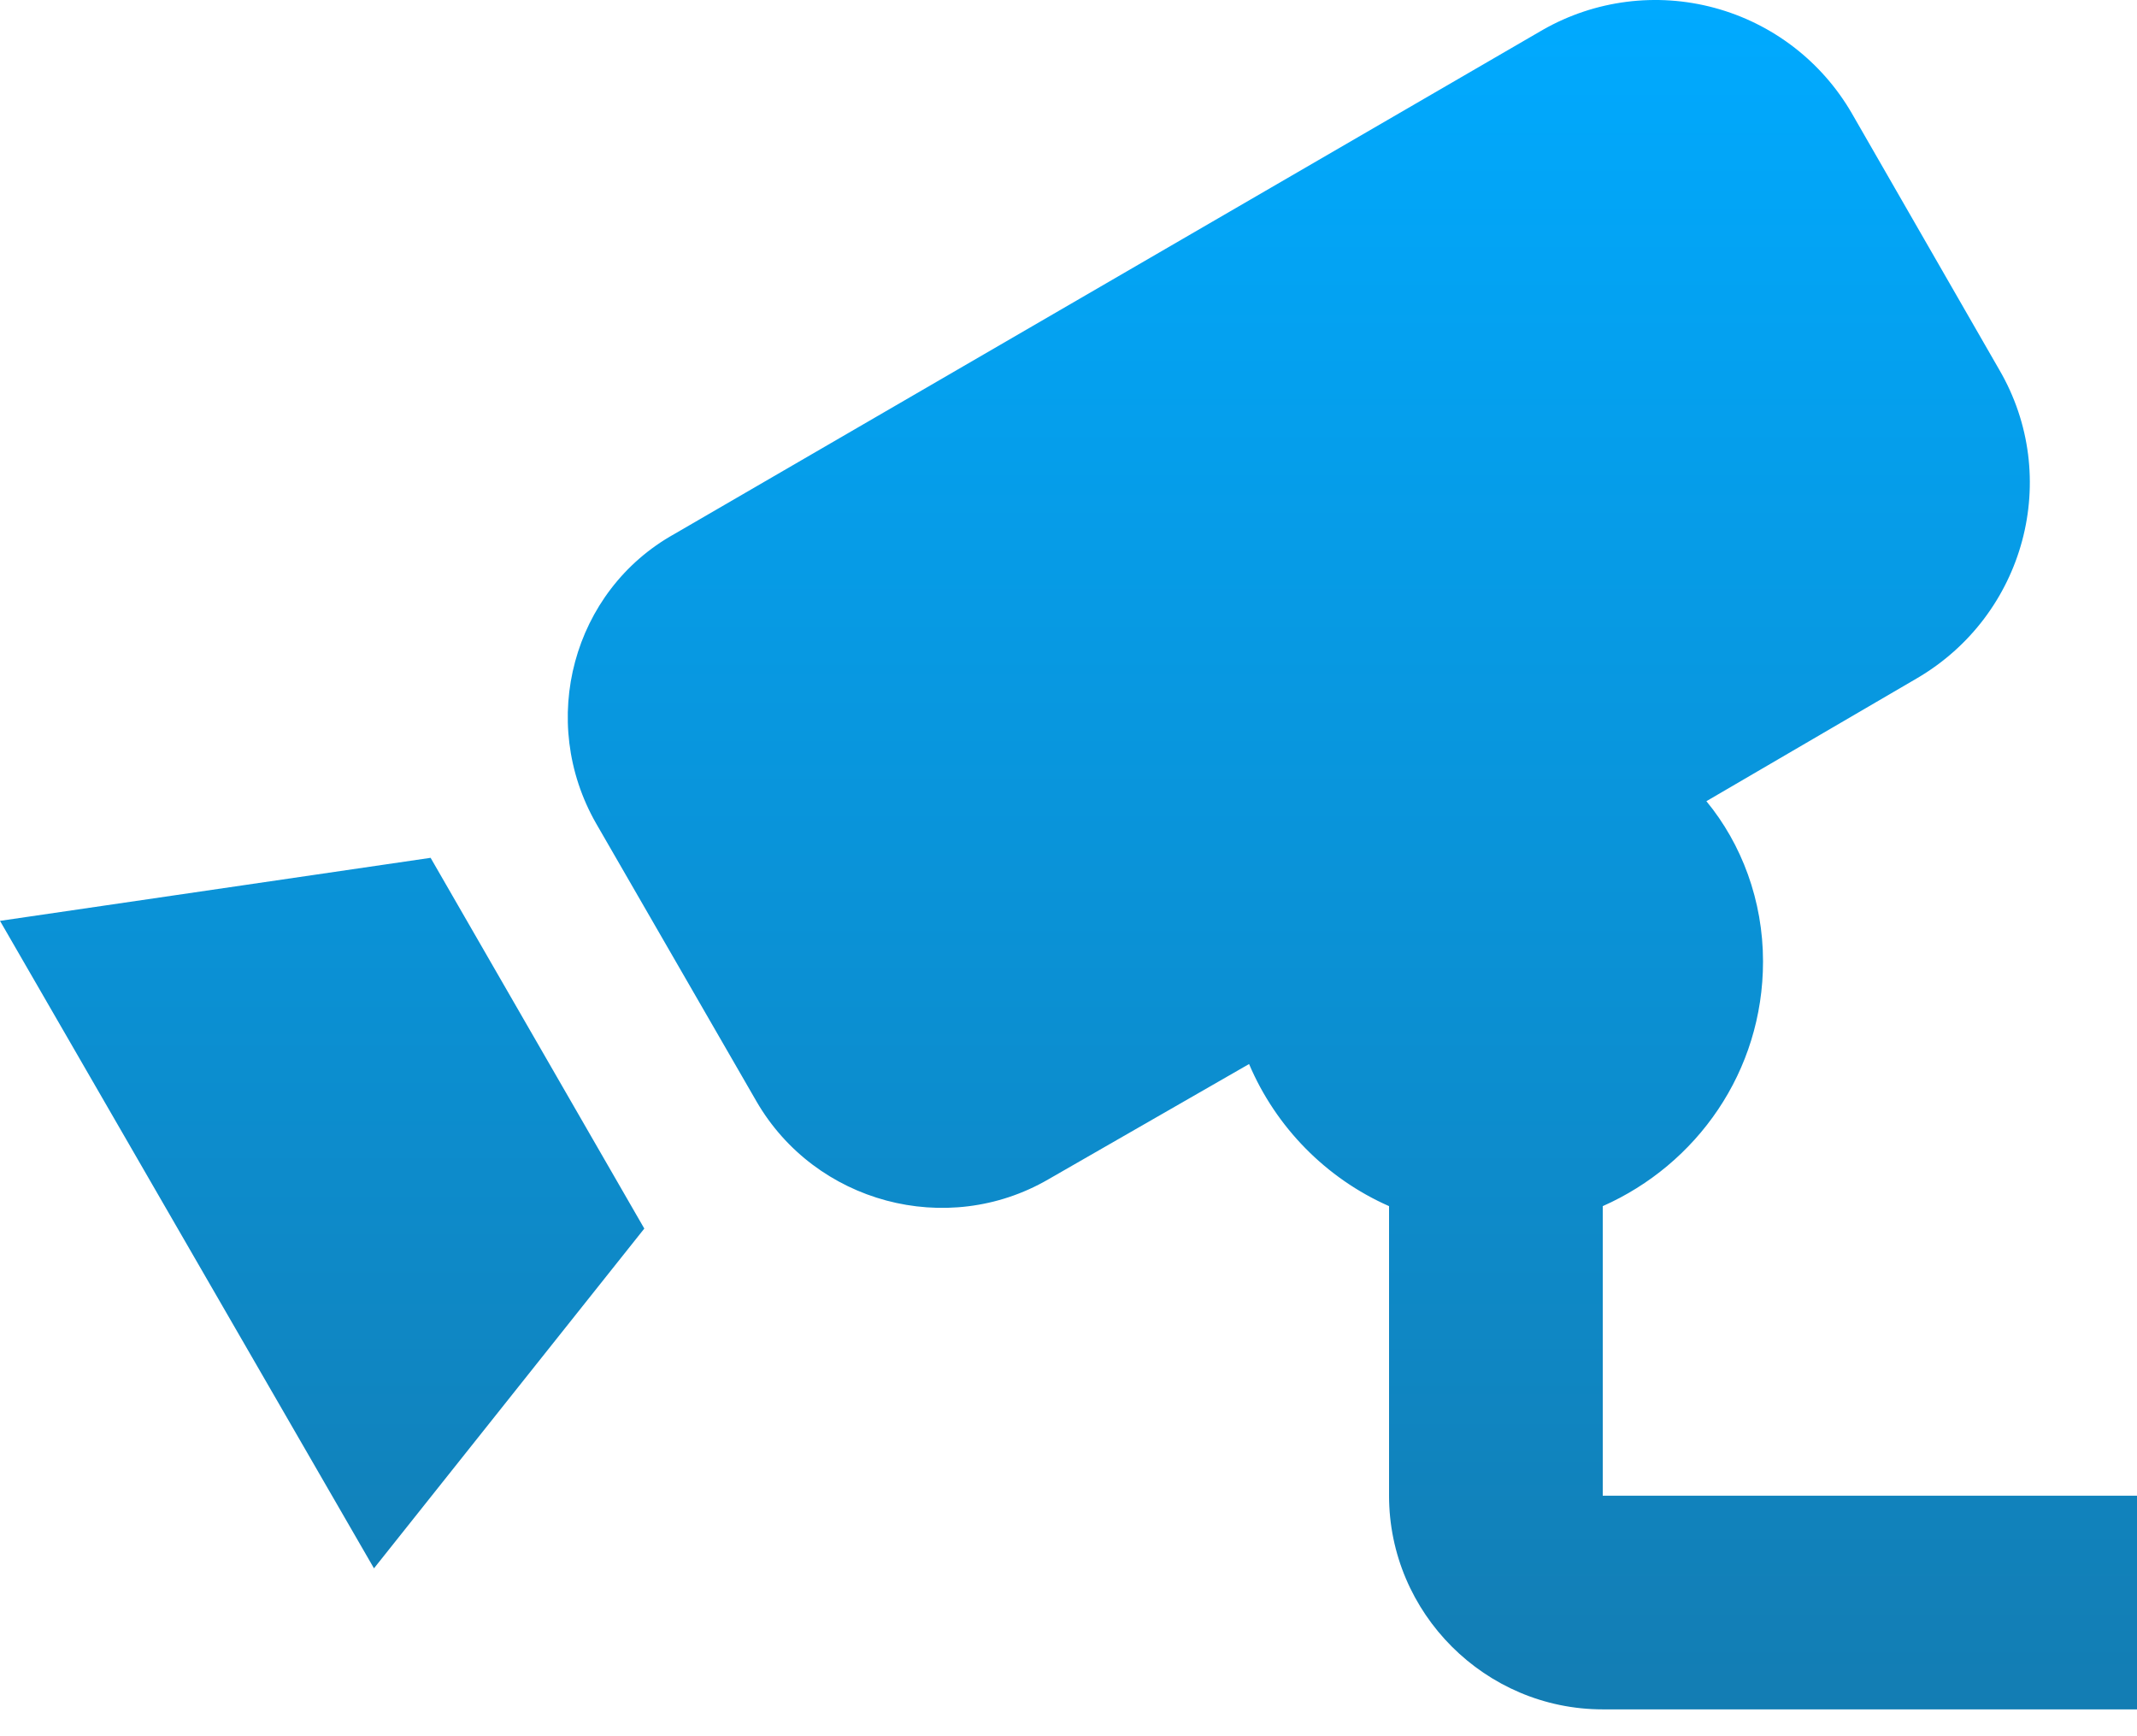 <svg width="64" height="52" viewBox="0 0 64 52" fill="none" xmlns="http://www.w3.org/2000/svg">
<path d="M12.896 25.692L19.296 36.796L11.2 46.972L0 27.58L12.896 25.692ZM48 44.796V36.124C50.816 34.876 52.8 32.092 52.8 28.796C52.8 26.972 52.16 25.276 51.104 23.996L57.408 20.316C60.64 18.428 61.76 14.3 59.872 11.068L55.456 3.388C54.556 1.836 53.078 0.702 51.346 0.235C49.614 -0.233 47.767 0.003 46.208 0.892L20.192 15.996C17.152 17.692 16.096 21.596 17.856 24.668L22.656 32.988C24.416 36.028 28.352 37.084 31.392 35.324L37.408 31.868C38.208 33.756 39.712 35.292 41.6 36.124V44.796C41.6 48.316 44.48 51.196 48 51.196H64V44.796H48Z" fill="url(#paint0_linear_787_536)"/>
<defs>
<linearGradient id="paint0_linear_787_536" x1="32" y1="0" x2="32" y2="51.196" gradientUnits="userSpaceOnUse">
<stop stop-color="#00AAFF"/>
<stop offset="1" stop-color="#137DB3"/>
<stop offset="1" stop-color="#3C5A69"/>
</linearGradient>
</defs>
</svg>
